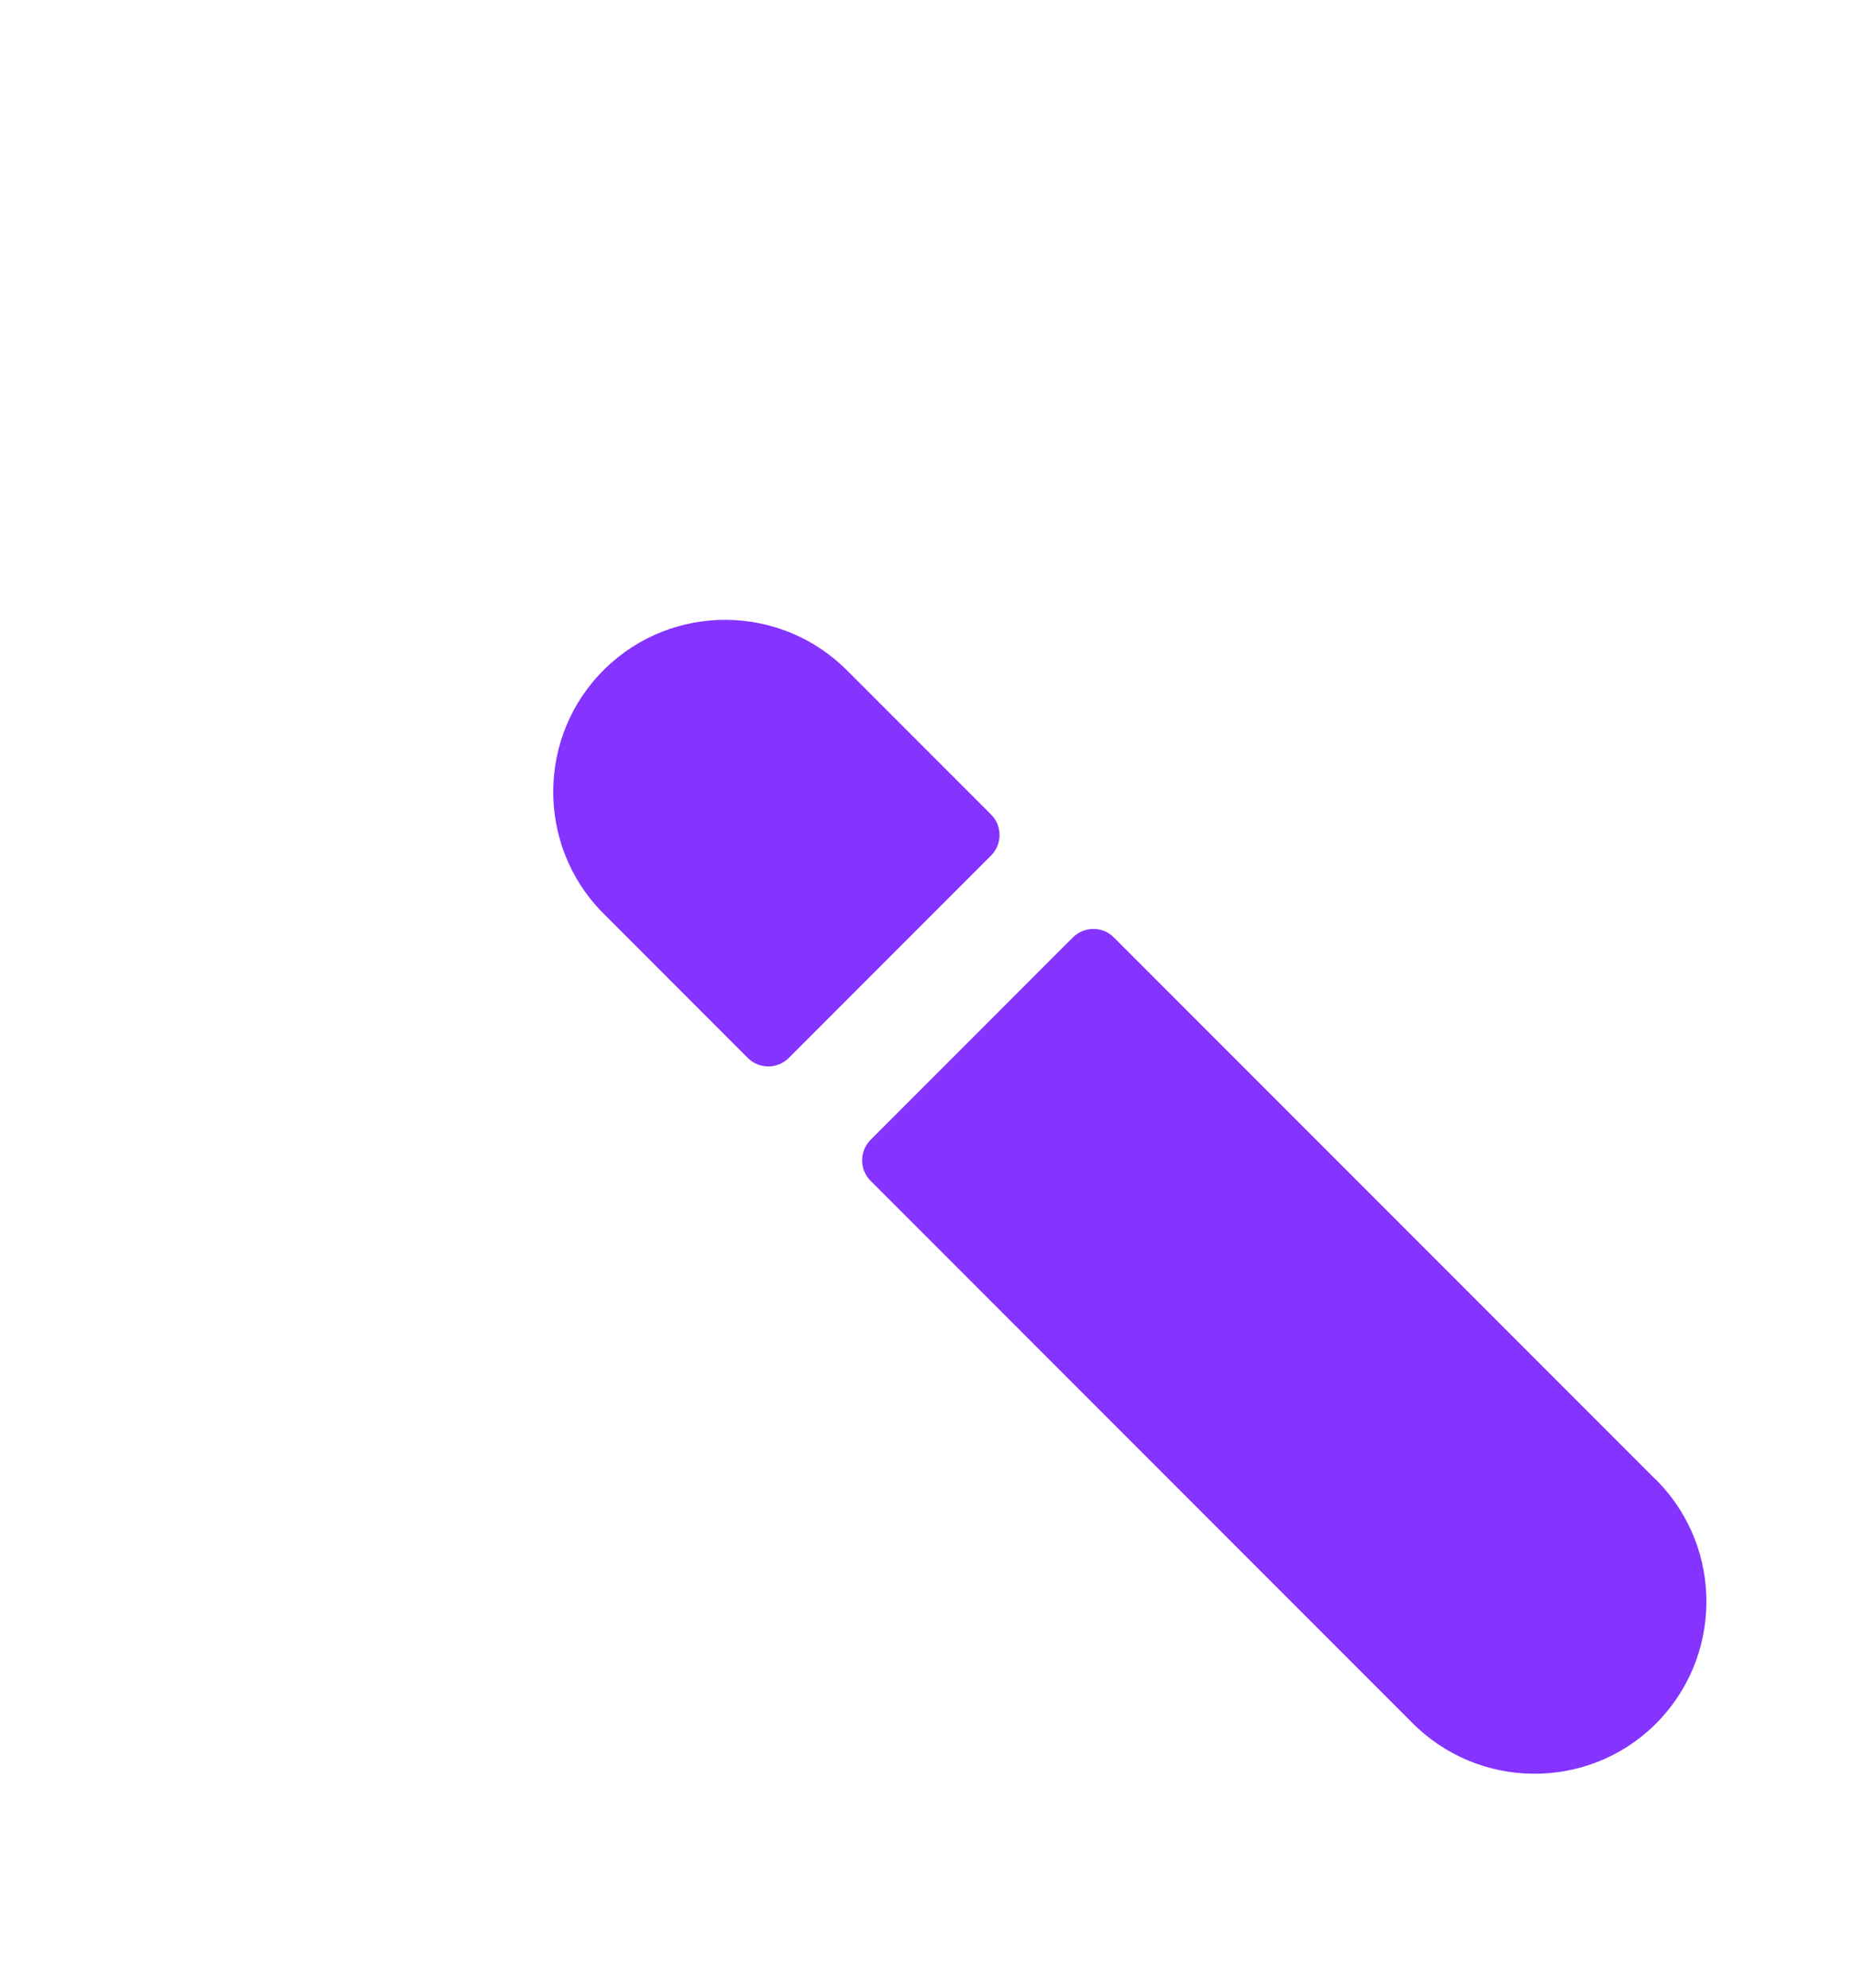 <svg width="14" height="15" viewBox="0 0 14 15" fill="none" xmlns="http://www.w3.org/2000/svg">
<!--    <path d="M2.4668 8.97148C2.22617 8.97148 2.0293 8.77461 2.0293 8.53398C2.0293 8.41914 2.07578 8.30703 2.15781 8.225L3.08477 7.29805C3.2543 7.12852 3.5332 7.12852 3.70273 7.29805C3.87227 7.46758 3.87227 7.74648 3.70273 7.91602L2.77578 8.84297C2.69375 8.925 2.58164 8.97148 2.4668 8.97148Z"-->
<!--          fill="#8533FF"/>-->
    <path d="M4.567 5.048C5.078 4.547 5.901 4.555 6.404 5.067L7.484 6.147C7.569 6.232 7.569 6.371 7.484 6.456L5.956 7.984C5.871 8.069 5.732 8.069 5.647 7.984L4.567 6.904L4.548 6.885C4.047 6.374 4.055 5.548 4.567 5.048Z"
          fill="#8533FF"/>
    <path d="M8.411 7.074L12.496 11.159C12.505 11.164 12.51 11.173 12.516 11.178C13.016 11.689 13.008 12.512 12.496 13.016C11.985 13.516 11.162 13.508 10.659 12.996L6.574 8.911C6.489 8.827 6.489 8.687 6.574 8.602L8.102 7.074C8.187 6.989 8.327 6.989 8.411 7.074Z"
          fill="#8533FF"/>
<!--    <path d="M6.66895 3.89336C6.66895 4.13398 6.86582 4.33086 7.10645 4.33086C7.22129 4.33086 7.3334 4.28437 7.41543 4.20234L8.34238 3.27539C8.51191 3.10586 8.51191 2.82695 8.34238 2.65742C8.17285 2.48789 7.89395 2.48789 7.72441 2.65742L6.79746 3.58437C6.71543 3.66641 6.66895 3.77852 6.66895 3.89336Z"-->
<!--          fill="#8533FF"/>-->
<!--    <path d="M4.8125 3.125C4.8125 3.36563 5.00937 3.5625 5.25 3.5625C5.49063 3.5625 5.6875 3.36563 5.6875 3.125V1.8125C5.6875 1.57187 5.49063 1.375 5.25 1.375C5.00937 1.375 4.8125 1.57187 4.8125 1.8125V3.125Z"-->
<!--          fill="#8533FF"/>-->
<!--    <path d="M3.08438 4.20234C3.16641 4.28437 3.27852 4.33086 3.39336 4.33086C3.51094 4.33086 3.62031 4.28437 3.70234 4.20234C3.87461 4.03281 3.87461 3.75391 3.70234 3.58438L2.77539 2.65742C2.60586 2.48789 2.32695 2.48789 2.15742 2.65742C1.98789 2.82695 1.98789 3.10586 2.15742 3.27539L3.08438 4.20234Z"-->
<!--          fill="#8533FF"/>-->
<!--    <path d="M1.3125 6.1875H2.625C2.86563 6.1875 3.0625 5.99063 3.0625 5.75C3.0625 5.50937 2.86563 5.3125 2.625 5.3125H1.3125C1.07187 5.3125 0.875 5.50937 0.875 5.75C0.875 5.99063 1.07187 6.1875 1.3125 6.1875Z"-->
<!--          fill="#8533FF"/>-->
</svg>
